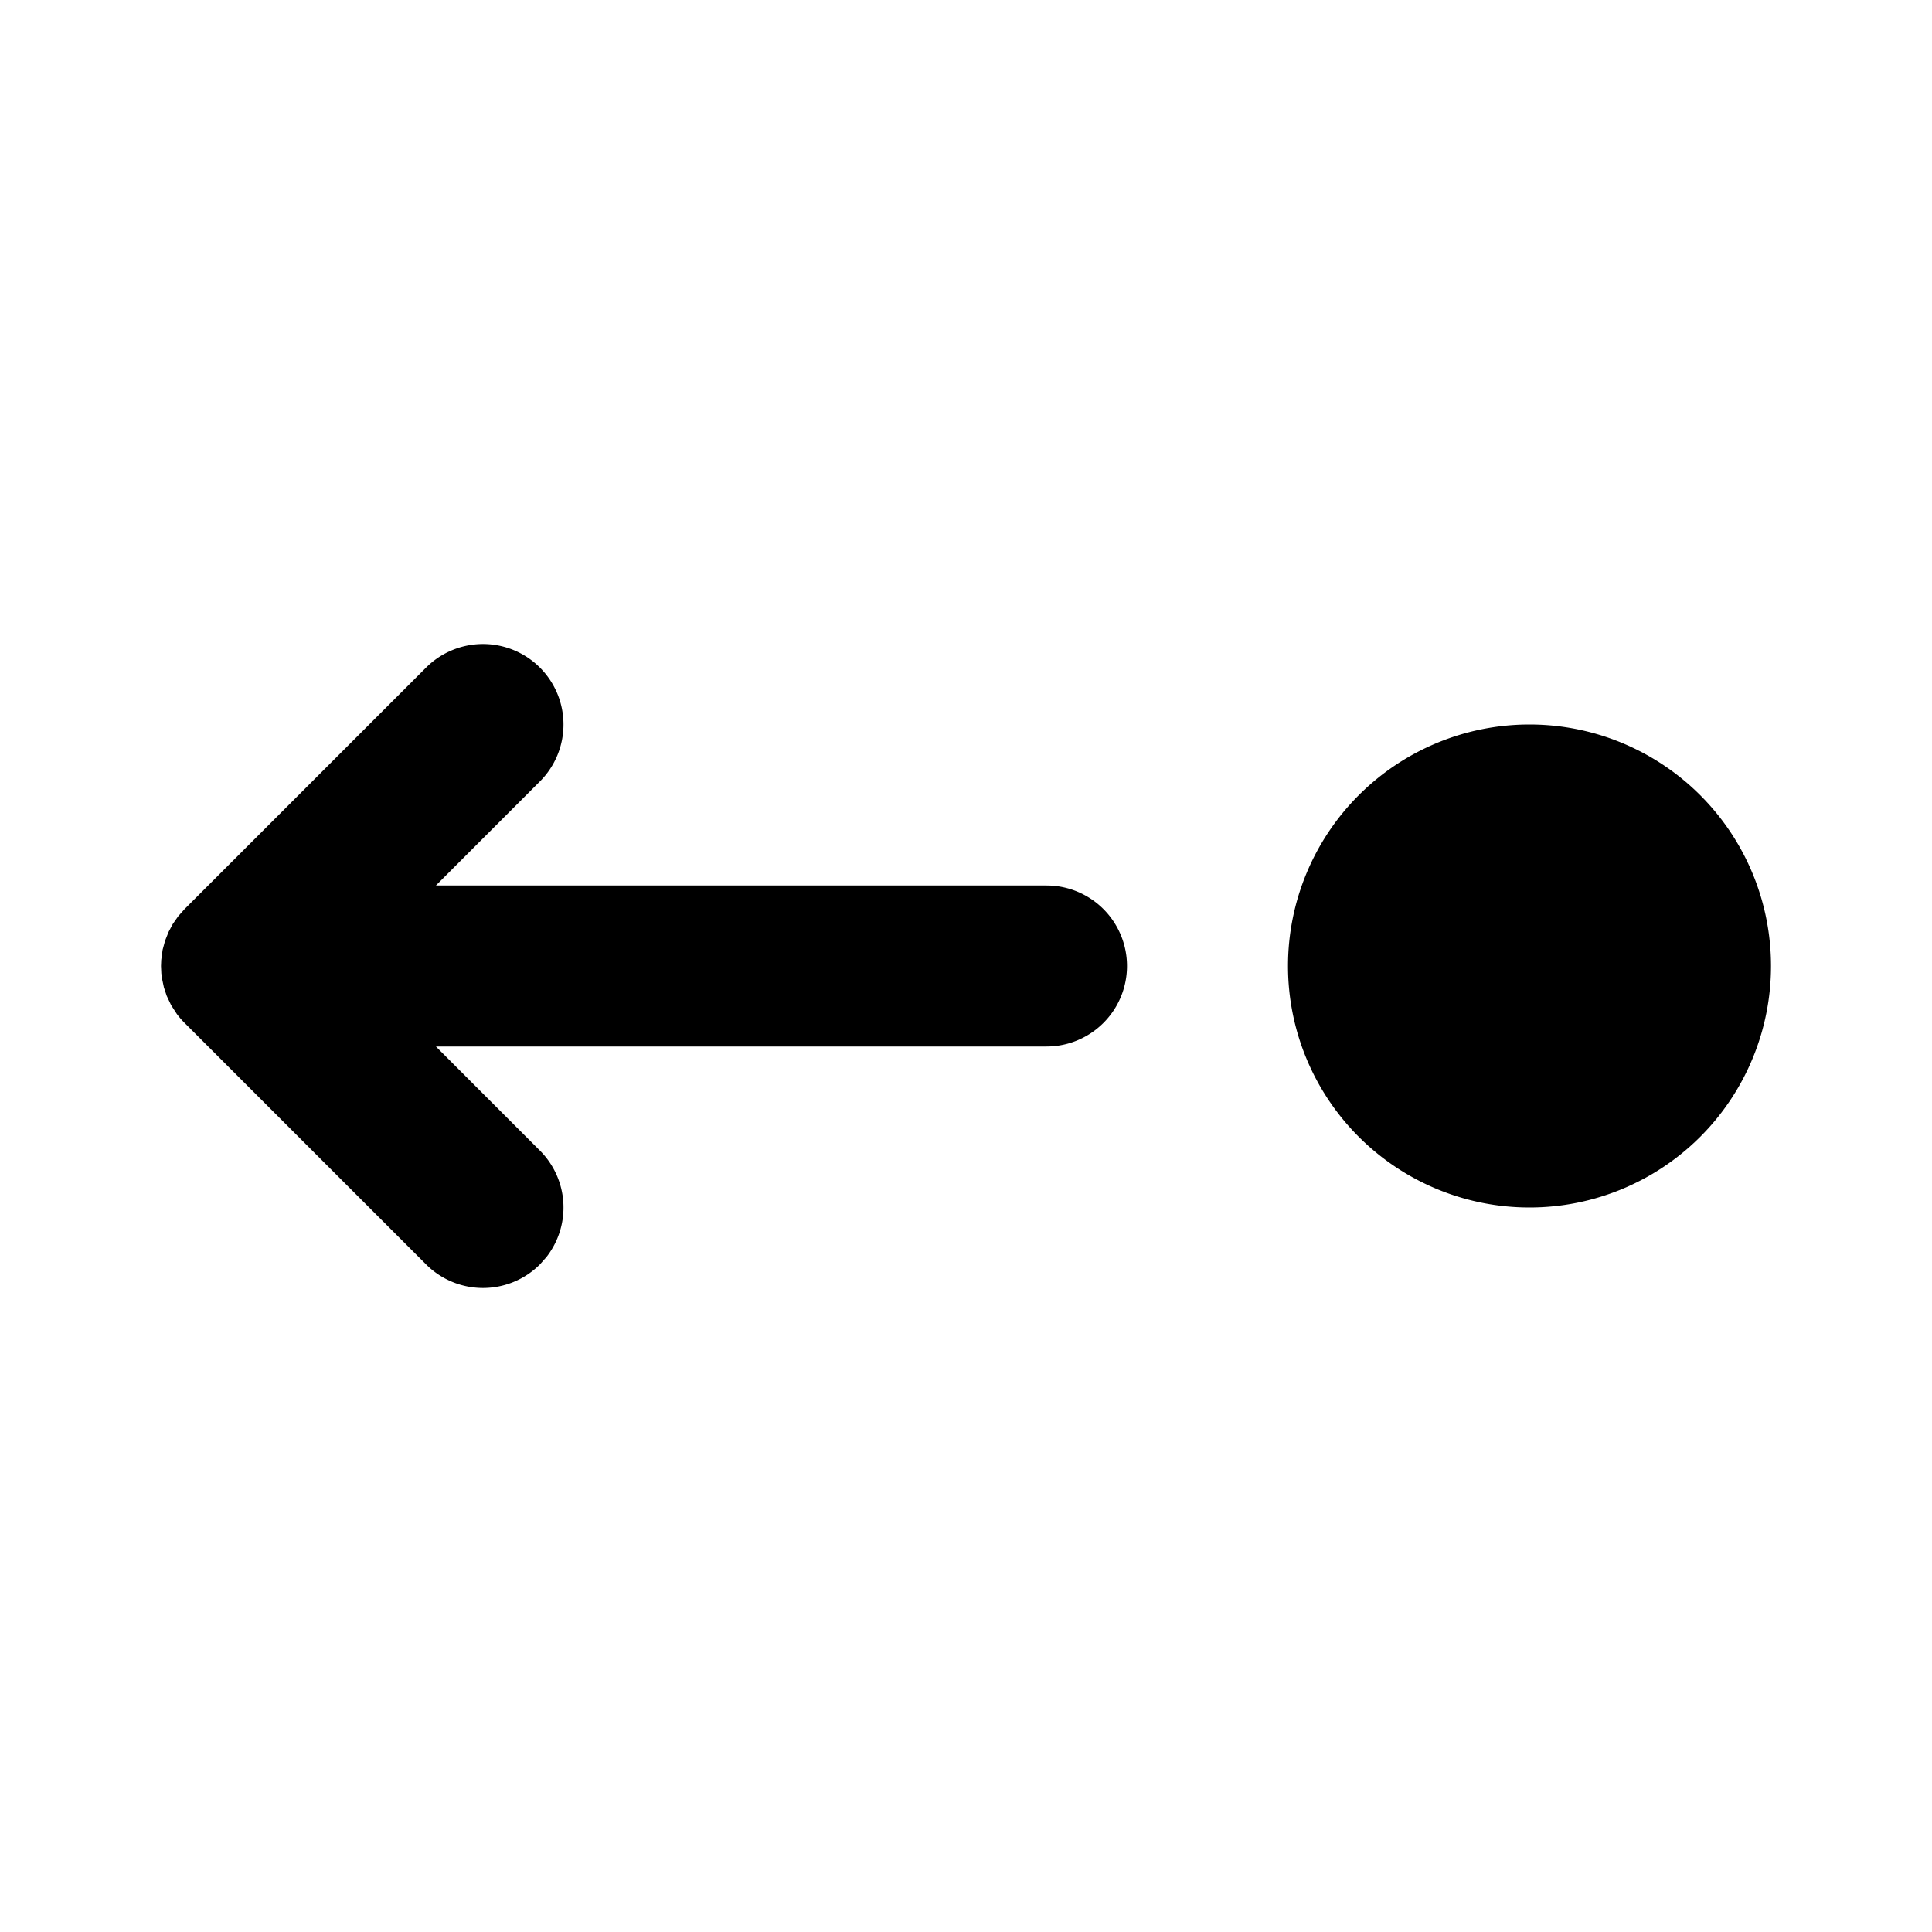 <svg xmlns="http://www.w3.org/2000/svg" fill="currentColor" viewBox="0 0 24 24" width="20" height="20"><path d="M6.707 8.293a1 1 0 010 1.414L5.415 11H13a1 1 0 010 2H5.415l1.292 1.293a1 1 0 01.083 1.32l-.083.094a1 1 0 01-1.414 0l-3-3a1 1 0 01-.097-.112l-.071-.11-.054-.114-.035-.105-.025-.118-.007-.058L2 12l.003-.075.017-.126.03-.111.044-.111.052-.098.067-.096.08-.09 3-3a1 1 0 011.414 0M19 9a3 3 0 110 6 3 3 0 010-6"/></svg>